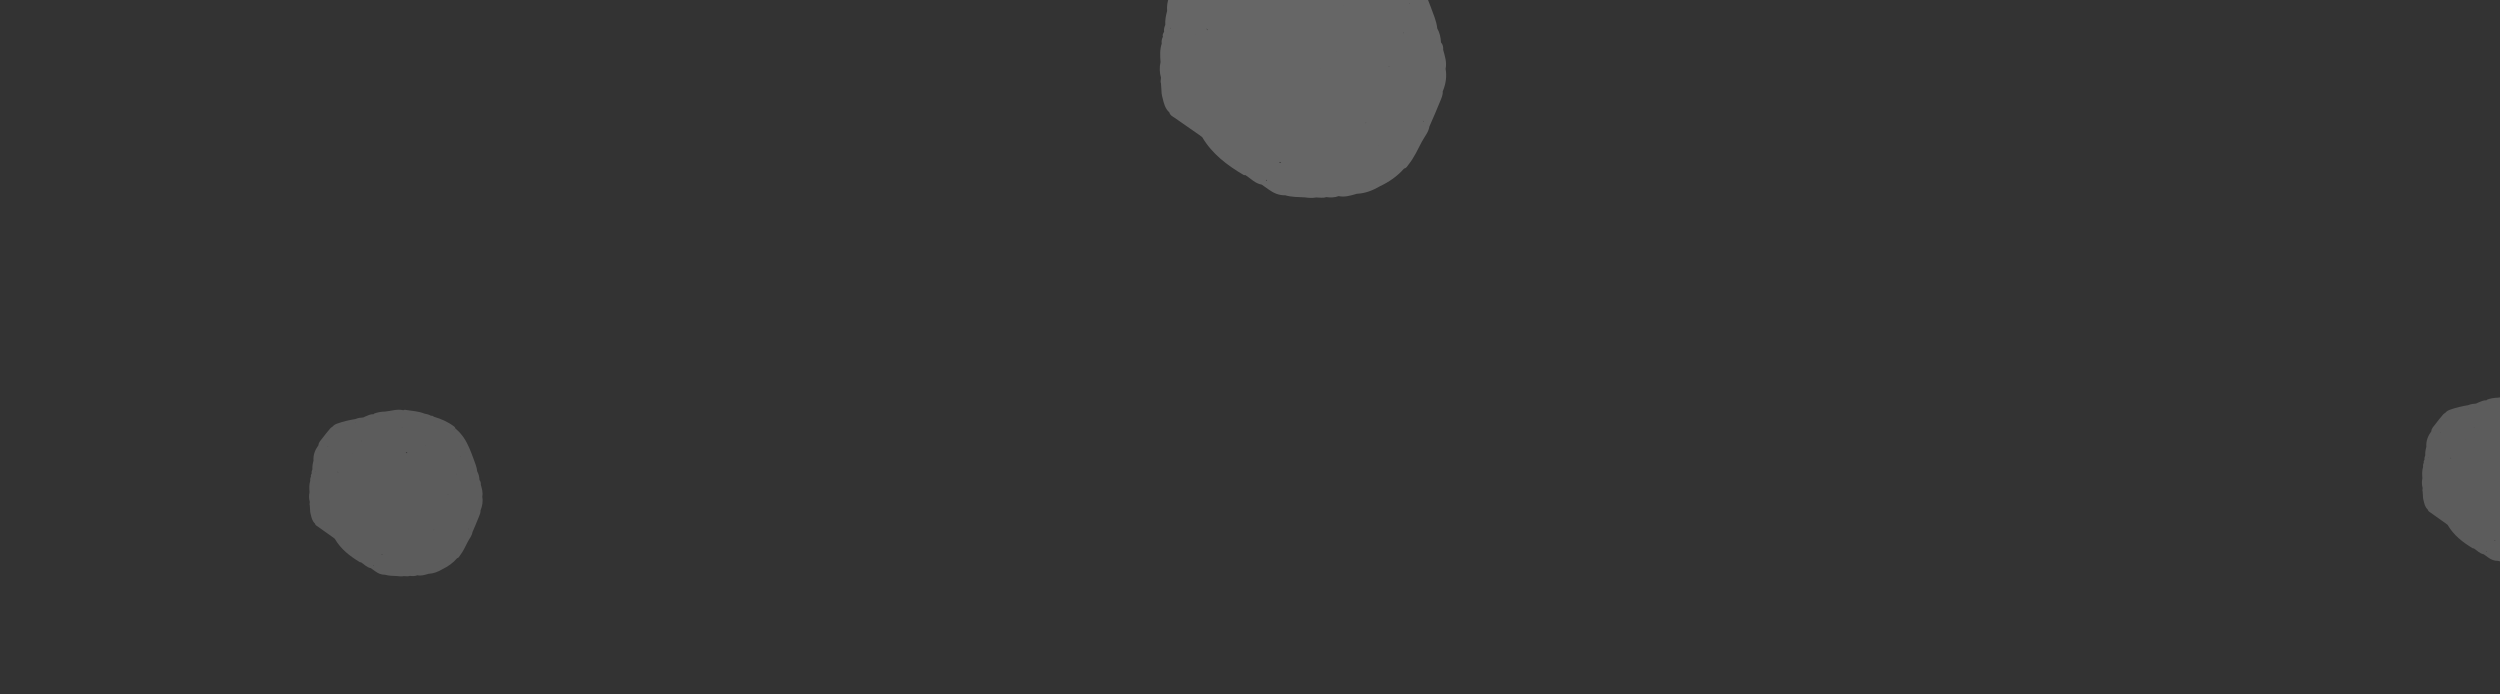 <svg width="1440" height="400" viewBox="0 0 1440 400" fill="none" xmlns="http://www.w3.org/2000/svg">
<rect x="0" y="0" width="1440" height="400" fill="#333333" stroke="none"/>
<g clip-path="url(#clip0_11140_45)">
<g opacity="0.25" clip-path="url(#clip1_11140_45)">
<path d="M832.685 39.566C833.421 35.792 832.264 32.28 831.265 28.716C831.37 27.143 831.107 25.623 830.003 24.418C829.845 21.587 829.267 18.809 827.847 16.345C827.426 11.995 825.533 8.116 824.114 4.027C822.852 0.777 821.642 -2.473 820.223 -5.618C817.278 -12.327 813.387 -18.355 807.656 -23.073C807.446 -23.283 807.235 -23.44 807.025 -23.597C806.92 -24.384 806.499 -24.96 805.868 -25.432C800.084 -29.678 793.617 -32.508 786.729 -34.448C785.887 -34.972 785.151 -35.706 783.994 -35.339C782.049 -36.544 779.893 -36.964 777.685 -37.383C772.058 -39.637 766.011 -39.847 760.122 -40.79C759.229 -41.105 758.387 -40.948 757.546 -40.528C751.604 -41.944 745.925 -39.742 740.142 -39.27C736.671 -39.218 733.306 -38.641 730.046 -37.488C729.836 -37.278 729.625 -37.121 729.467 -36.859C726.523 -37.016 723.999 -35.706 721.37 -34.657C720.792 -34.395 720.161 -34.081 719.582 -33.819C717.006 -33.661 714.429 -33.347 712.011 -32.299C706.174 -31.407 700.495 -30.097 694.922 -28.158C693.239 -27.581 691.556 -26.795 690.4 -25.327C689.663 -24.803 688.822 -24.384 688.296 -23.755C685.72 -20.714 683.038 -17.674 680.672 -14.476C679.2 -12.485 677.097 -10.807 676.991 -8.029C673.784 -3.783 671.838 0.882 672.259 6.333C671.523 8.954 671.05 11.628 671.207 14.353C670.629 15.611 670.314 16.922 670.524 18.285C670.051 19.176 669.42 20.067 669.84 21.168C669.209 22.426 668.946 23.684 669.157 25.099C668 28.611 668.21 32.175 668.473 35.74C667.79 38.78 667.895 41.82 668.736 44.808C668.684 45.909 668.263 47.01 668.736 48.058C668.841 49.998 668.999 51.937 669.104 53.877C669.262 54.296 669.209 54.715 669.315 55.135C669.42 55.554 669.525 55.973 669.63 56.393C670.366 59.433 671.05 62.526 673.574 64.779C673.942 66.457 675.414 67.034 676.623 67.872C681.408 71.227 686.246 74.582 691.083 77.936C691.556 78.303 692.03 78.67 692.503 79.037C698.234 88.734 706.91 95.234 716.427 100.843C716.638 100.948 717.006 100.843 717.321 100.843C720.424 102.73 722.895 105.718 726.786 106.347C728.1 107.29 729.467 108.234 730.782 109.178C733.621 111.222 736.671 112.585 740.247 112.48C743.98 113.581 747.818 113.476 751.604 113.685C753.76 114 755.968 114.157 758.124 113.738C760.07 113.738 762.015 114.21 763.908 113.528C766.327 113.843 768.746 113.843 771.059 112.952C774.372 113.686 777.474 112.742 780.576 111.903C780.997 111.746 781.418 111.589 781.838 111.589C786.571 111.327 790.777 109.649 794.826 107.29C800.137 104.774 804.869 101.525 808.76 97.069C810.127 96.859 810.6 95.706 811.337 94.763C814.544 90.779 816.595 86.114 818.961 81.658C820.486 78.775 822.799 76.259 823.325 72.904C822.852 72.642 822.536 72.433 822.326 72.17C822.694 72.433 823.01 72.747 823.325 72.904C825.428 68.029 827.637 63.154 829.582 58.227C830.266 56.498 831.16 54.663 831.002 52.671C832.79 48.425 833.473 44.022 832.632 39.409L832.685 39.566ZM816.7 -1.267V-1.372C816.7 -1.372 816.7 -1.32 816.7 -1.267C816.7 -1.267 816.7 -1.267 816.752 -1.267C816.752 -1.162 816.647 -1.057 816.647 -0.953C816.647 -0.953 816.647 -1.005 816.647 -1.057C816.647 -1.11 816.647 -1.162 816.7 -1.215C816.7 -1.215 816.7 -1.215 816.647 -1.215L816.7 -1.267ZM717.637 -11.803C717.058 -11.908 717.9 -12.327 717.847 -11.751C717.794 -11.751 717.742 -11.751 717.689 -11.751V-11.856L717.637 -11.803ZM756.442 -24.593C756.442 -24.593 756.389 -24.698 756.337 -24.75C756.337 -24.75 756.337 -24.803 756.337 -24.855C756.442 -24.803 756.547 -24.803 756.652 -24.75C756.547 -24.75 756.494 -24.646 756.389 -24.593H756.442ZM756.337 -24.698C756.337 -24.698 756.389 -24.646 756.442 -24.593C756.389 -24.593 756.284 -24.541 756.231 -24.488C756.231 -24.541 756.231 -24.593 756.231 -24.646C756.231 -24.646 756.337 -24.646 756.389 -24.698H756.337ZM786.676 70.965C786.676 70.965 786.623 70.86 786.571 70.755C786.729 70.703 786.834 70.65 786.991 70.598C786.886 70.755 786.834 70.808 786.729 70.965H786.676ZM702.125 41.558C702.125 41.558 702.178 41.558 702.23 41.558C702.23 41.558 702.23 41.558 702.178 41.611C702.178 41.611 702.178 41.558 702.178 41.506L702.125 41.558ZM734.778 30.026C734.778 30.026 734.778 30.026 734.726 30.026H734.778ZM762.646 58.122C762.646 58.122 762.699 58.122 762.699 58.175C762.699 58.175 762.699 58.175 762.646 58.175V58.122ZM770.323 29.345C770.323 29.345 769.85 29.66 769.587 29.712C769.85 29.607 770.06 29.45 770.323 29.345ZM709.276 -0.062C709.276 -0.062 709.224 -0.271 709.119 -0.324C709.119 -0.376 709.119 -0.428 709.066 -0.481H709.119C709.119 -0.324 709.224 -0.219 709.276 -0.062ZM773.846 3.293C773.846 3.293 773.741 3.188 773.688 3.084H773.794C773.794 3.136 773.794 3.241 773.794 3.293H773.846ZM760.596 39.409C760.596 39.409 760.543 39.409 760.49 39.409C760.333 39.409 760.28 39.304 760.175 39.304C760.333 39.304 760.438 39.357 760.596 39.409ZM799.769 38.099C799.769 38.099 800.032 38.046 800.137 37.994C800.189 38.099 800.137 38.204 800.242 38.361C800.084 38.256 799.979 38.151 799.821 38.099H799.769ZM805.29 26.2C805.29 26.2 805.079 26.095 805.027 26.043C805.079 26.095 805.185 26.2 805.237 26.252L805.29 26.2ZM808.497 18.809C808.392 19.071 808.287 19.176 808.129 19.228C808.287 19.019 808.392 18.756 808.497 18.547C808.497 18.652 808.497 18.756 808.497 18.809ZM761.595 -0.795C761.227 -0.586 760.806 -0.481 760.122 -0.795C760.122 -1.11 760.122 -1.477 760.122 -1.791C760.49 -1.424 761.016 -1.11 761.595 -0.795ZM694.922 16.345C695.237 16.712 695.5 17.079 695.868 17.394C695.342 17.394 695.079 16.922 694.922 16.345ZM689.558 18.756C689.558 18.756 689.453 18.966 689.401 19.071C689.453 18.966 689.506 18.861 689.558 18.756ZM688.717 20.015C688.717 20.015 688.612 20.067 688.612 20.119C688.664 20.015 688.77 19.962 688.822 19.857C688.822 19.857 688.77 19.962 688.717 20.015ZM783.258 75.001C783.1 75.053 782.995 75.158 782.837 75.211C783.048 75.106 783.1 75.053 783.258 75.001ZM778.684 -7.662C778.684 -7.662 778.684 -7.819 778.684 -7.872C778.736 -7.872 778.789 -7.977 778.894 -7.977C778.789 -7.872 778.789 -7.767 778.684 -7.61V-7.662ZM754.128 -12.013C754.128 -12.013 754.128 -12.013 754.181 -12.013C754.181 -12.013 754.181 -12.065 754.181 -12.118L754.128 -12.013ZM737.933 93.662C737.618 93.767 737.25 93.819 736.934 93.871C737.039 93.243 737.25 92.928 737.933 93.662ZM704.965 -12.904C704.965 -12.904 704.965 -12.904 704.965 -12.956V-12.904ZM685.878 -6.352C685.878 -6.352 685.825 -6.719 685.772 -6.876C685.93 -6.876 686.088 -6.876 686.193 -6.876C686.088 -6.719 685.93 -6.561 685.825 -6.352H685.878ZM694.816 55.239C694.816 55.239 694.816 55.239 694.764 55.239H694.816ZM747.293 93.767C747.293 93.767 747.293 93.767 747.24 93.767C747.24 93.767 747.24 93.767 747.24 93.714L747.293 93.767ZM757.809 101.525C757.809 101.525 758.229 101.42 758.44 101.367C758.229 101.367 758.019 101.472 757.809 101.525ZM811.862 2.245C811.862 2.245 811.757 2.088 811.652 2.035C811.81 2.035 811.915 2.035 812.073 2.035C812.02 2.14 811.915 2.192 811.862 2.297V2.245ZM712.011 -28.787C712.011 -28.787 712.326 -29.049 712.536 -29.101C712.536 -29.049 712.641 -28.996 712.694 -28.944C712.484 -28.891 712.221 -28.839 712.011 -28.787ZM690.663 -14.319C690.663 -14.319 690.663 -14.214 690.61 -14.214H690.505C690.557 -14.214 690.61 -14.267 690.715 -14.267L690.663 -14.319ZM793.985 84.017C793.985 84.017 793.985 84.017 793.985 84.069C793.985 84.069 793.985 84.069 793.932 84.069C793.932 84.069 793.932 84.069 793.932 84.017H793.985ZM805.553 -22.444C805.553 -22.444 805.553 -22.549 805.605 -22.654C805.605 -22.759 806.131 -22.863 806.709 -22.968C806.341 -22.863 805.973 -22.654 805.553 -22.444ZM674.31 15.873C674.31 15.873 674.31 16.24 674.31 16.45C674.205 16.398 674.099 16.293 673.994 16.24C674.152 16.083 674.257 15.978 674.415 15.873H674.31ZM729.047 103.778C729.047 103.778 729.52 103.674 729.73 103.569C729.73 103.831 729.573 103.988 729.573 104.25C729.362 104.093 729.205 103.936 729.047 103.726V103.778ZM819.592 69.549C819.592 69.549 819.855 69.864 820.012 70.021C819.907 70.021 819.855 70.126 819.75 70.179C819.75 69.969 819.644 69.759 819.592 69.549Z" fill="white"/>
</g>
<g opacity="0.2" clip-path="url(#clip2_11140_45)">
<path d="M1494.81 277.899C1495.26 275.562 1494.55 273.387 1493.95 271.179C1494.01 270.205 1493.85 269.263 1493.18 268.517C1493.09 266.764 1492.74 265.043 1491.88 263.517C1491.62 260.822 1490.47 258.42 1489.61 255.888C1488.85 253.875 1488.12 251.862 1487.26 249.914C1485.47 245.759 1483.11 242.025 1479.64 239.103C1479.51 238.973 1479.39 238.876 1479.26 238.778C1479.19 238.291 1478.94 237.934 1478.56 237.642C1475.05 235.012 1471.13 233.259 1466.96 232.058C1466.45 231.733 1466 231.279 1465.3 231.506C1464.12 230.76 1462.81 230.5 1461.48 230.24C1458.07 228.844 1454.4 228.714 1450.83 228.13C1450.29 227.935 1449.78 228.032 1449.27 228.292C1445.67 227.416 1442.23 228.779 1438.72 229.071C1436.62 229.104 1434.58 229.461 1432.6 230.175C1432.48 230.305 1432.35 230.402 1432.25 230.565C1430.47 230.467 1428.94 231.279 1427.35 231.928C1427 232.091 1426.61 232.285 1426.26 232.448C1424.7 232.545 1423.14 232.74 1421.67 233.389C1418.14 233.941 1414.69 234.753 1411.32 235.954C1410.3 236.311 1409.28 236.798 1408.58 237.707C1408.13 238.032 1407.62 238.291 1407.3 238.681C1405.74 240.564 1404.11 242.447 1402.68 244.427C1401.79 245.661 1400.51 246.7 1400.45 248.421C1398.51 251.05 1397.33 253.94 1397.58 257.316C1397.14 258.939 1396.85 260.595 1396.94 262.283C1396.59 263.063 1396.4 263.874 1396.53 264.718C1396.24 265.27 1395.86 265.822 1396.12 266.504C1395.73 267.283 1395.57 268.062 1395.7 268.939C1395 271.114 1395.13 273.322 1395.29 275.529C1394.87 277.412 1394.94 279.295 1395.45 281.146C1395.41 281.828 1395.16 282.509 1395.45 283.159C1395.51 284.36 1395.61 285.561 1395.67 286.762C1395.76 287.022 1395.73 287.282 1395.8 287.541C1395.86 287.801 1395.92 288.061 1395.99 288.321C1396.43 290.204 1396.85 292.119 1398.38 293.515C1398.6 294.554 1399.49 294.911 1400.23 295.43C1403.13 297.508 1406.06 299.586 1408.99 301.664C1409.28 301.891 1409.56 302.118 1409.85 302.346C1413.32 308.352 1418.58 312.377 1424.35 315.851C1424.48 315.916 1424.7 315.851 1424.89 315.851C1426.77 317.02 1428.27 318.87 1430.63 319.26C1431.42 319.844 1432.25 320.429 1433.05 321.013C1434.77 322.279 1436.62 323.123 1438.79 323.058C1441.05 323.74 1443.37 323.675 1445.67 323.805C1446.98 324 1448.31 324.097 1449.62 323.838C1450.8 323.838 1451.98 324.13 1453.13 323.708C1454.59 323.903 1456.06 323.903 1457.46 323.351C1459.47 323.805 1461.35 323.221 1463.23 322.701C1463.48 322.604 1463.74 322.507 1463.99 322.507C1466.86 322.344 1469.41 321.305 1471.86 319.844C1475.08 318.286 1477.95 316.273 1480.31 313.514C1481.14 313.384 1481.42 312.67 1481.87 312.085C1483.81 309.618 1485.06 306.728 1486.49 303.969C1487.42 302.183 1488.82 300.625 1489.14 298.547C1488.85 298.385 1488.66 298.255 1488.53 298.093C1488.75 298.255 1488.95 298.45 1489.14 298.547C1490.41 295.528 1491.75 292.509 1492.93 289.457C1493.34 288.386 1493.88 287.249 1493.79 286.016C1494.87 283.386 1495.29 280.659 1494.78 277.802L1494.81 277.899ZM1485.12 252.609V252.544C1485.12 252.544 1485.12 252.576 1485.12 252.609C1485.12 252.609 1485.12 252.609 1485.15 252.609C1485.15 252.674 1485.09 252.739 1485.09 252.803C1485.09 252.803 1485.09 252.771 1485.09 252.739C1485.09 252.706 1485.09 252.674 1485.12 252.641C1485.12 252.641 1485.12 252.641 1485.09 252.641L1485.12 252.609ZM1425.08 246.083C1424.73 246.018 1425.24 245.759 1425.21 246.116C1425.18 246.116 1425.15 246.116 1425.11 246.116V246.051L1425.08 246.083ZM1448.6 238.162C1448.6 238.162 1448.57 238.097 1448.54 238.064C1448.54 238.064 1448.54 238.032 1448.54 237.999C1448.6 238.032 1448.66 238.032 1448.73 238.064C1448.66 238.064 1448.63 238.129 1448.57 238.162H1448.6ZM1448.54 238.097C1448.54 238.097 1448.57 238.129 1448.6 238.162C1448.57 238.162 1448.51 238.194 1448.47 238.227C1448.47 238.194 1448.47 238.162 1448.47 238.129C1448.47 238.129 1448.54 238.129 1448.57 238.097H1448.54ZM1466.92 297.346C1466.92 297.346 1466.89 297.281 1466.86 297.216C1466.96 297.184 1467.02 297.151 1467.12 297.119C1467.05 297.216 1467.02 297.249 1466.96 297.346H1466.92ZM1415.68 279.133C1415.68 279.133 1415.71 279.133 1415.75 279.133C1415.75 279.133 1415.75 279.133 1415.71 279.165C1415.71 279.165 1415.71 279.133 1415.71 279.1L1415.68 279.133ZM1435.47 271.991C1435.47 271.991 1435.47 271.991 1435.44 271.991H1435.47ZM1452.36 289.392C1452.36 289.392 1452.39 289.392 1452.39 289.424C1452.39 289.424 1452.39 289.424 1452.36 289.424V289.392ZM1457.01 271.568C1457.01 271.568 1456.73 271.763 1456.57 271.796C1456.73 271.731 1456.85 271.633 1457.01 271.568ZM1420.02 253.355C1420.02 253.355 1419.98 253.226 1419.92 253.193C1419.92 253.161 1419.92 253.128 1419.89 253.096H1419.92C1419.92 253.193 1419.98 253.258 1420.02 253.355ZM1459.15 255.433C1459.15 255.433 1459.09 255.368 1459.05 255.303H1459.12C1459.12 255.336 1459.12 255.401 1459.12 255.433H1459.15ZM1451.12 277.802C1451.12 277.802 1451.09 277.802 1451.05 277.802C1450.96 277.802 1450.93 277.737 1450.86 277.737C1450.96 277.737 1451.02 277.769 1451.12 277.802ZM1474.86 276.99C1474.86 276.99 1475.02 276.958 1475.08 276.925C1475.11 276.99 1475.08 277.055 1475.15 277.152C1475.05 277.088 1474.99 277.023 1474.89 276.99H1474.86ZM1478.21 269.621C1478.21 269.621 1478.08 269.556 1478.05 269.523C1478.08 269.556 1478.14 269.621 1478.17 269.653L1478.21 269.621ZM1480.15 265.043C1480.09 265.205 1480.02 265.27 1479.93 265.303C1480.02 265.173 1480.09 265.01 1480.15 264.881C1480.15 264.946 1480.15 265.01 1480.15 265.043ZM1451.72 252.901C1451.5 253.031 1451.25 253.096 1450.83 252.901C1450.83 252.706 1450.83 252.479 1450.83 252.284C1451.05 252.511 1451.37 252.706 1451.72 252.901ZM1411.32 263.517C1411.51 263.744 1411.67 263.972 1411.89 264.166C1411.57 264.166 1411.41 263.874 1411.32 263.517ZM1408.07 265.01C1408.07 265.01 1408 265.14 1407.97 265.205C1408 265.14 1408.03 265.075 1408.07 265.01ZM1407.56 265.79C1407.56 265.79 1407.49 265.822 1407.49 265.855C1407.52 265.79 1407.59 265.757 1407.62 265.692C1407.62 265.692 1407.59 265.757 1407.56 265.79ZM1464.85 299.846C1464.76 299.878 1464.69 299.943 1464.6 299.976C1464.73 299.911 1464.76 299.878 1464.85 299.846ZM1462.08 248.648C1462.08 248.648 1462.08 248.551 1462.08 248.518C1462.11 248.518 1462.14 248.453 1462.21 248.453C1462.14 248.518 1462.14 248.583 1462.08 248.68V248.648ZM1447.2 245.953C1447.2 245.953 1447.2 245.953 1447.23 245.953C1447.23 245.953 1447.23 245.921 1447.23 245.888L1447.2 245.953ZM1437.38 311.403C1437.19 311.468 1436.97 311.501 1436.78 311.533C1436.84 311.144 1436.97 310.949 1437.38 311.403ZM1417.4 245.401C1417.4 245.401 1417.4 245.401 1417.4 245.369V245.401ZM1405.84 249.46C1405.84 249.46 1405.8 249.232 1405.77 249.135C1405.87 249.135 1405.96 249.135 1406.03 249.135C1405.96 249.232 1405.87 249.33 1405.8 249.46H1405.84ZM1411.25 287.606C1411.25 287.606 1411.25 287.606 1411.22 287.606H1411.25ZM1443.06 311.468C1443.06 311.468 1443.06 311.468 1443.02 311.468C1443.02 311.468 1443.02 311.468 1443.02 311.436L1443.06 311.468ZM1449.43 316.273C1449.43 316.273 1449.68 316.208 1449.81 316.176C1449.68 316.176 1449.56 316.241 1449.43 316.273ZM1482.19 254.784C1482.19 254.784 1482.13 254.686 1482.06 254.654C1482.16 254.654 1482.22 254.654 1482.32 254.654C1482.29 254.719 1482.22 254.751 1482.19 254.816V254.784ZM1421.67 235.564C1421.67 235.564 1421.86 235.402 1421.99 235.37C1421.99 235.402 1422.06 235.435 1422.09 235.467C1421.96 235.499 1421.8 235.532 1421.67 235.564ZM1408.74 244.525C1408.74 244.525 1408.74 244.59 1408.7 244.59H1408.64C1408.67 244.59 1408.7 244.557 1408.77 244.557L1408.74 244.525ZM1471.35 305.43C1471.35 305.43 1471.35 305.43 1471.35 305.462C1471.35 305.462 1471.35 305.462 1471.32 305.462C1471.32 305.462 1471.32 305.462 1471.32 305.43H1471.35ZM1478.37 239.493C1478.37 239.493 1478.37 239.428 1478.4 239.363C1478.4 239.298 1478.72 239.233 1479.07 239.168C1478.84 239.233 1478.62 239.363 1478.37 239.493ZM1398.82 263.225C1398.82 263.225 1398.82 263.452 1398.82 263.582C1398.76 263.55 1398.7 263.485 1398.63 263.452C1398.73 263.355 1398.79 263.29 1398.89 263.225H1398.82ZM1432 317.669C1432 317.669 1432.29 317.604 1432.41 317.539C1432.41 317.702 1432.32 317.799 1432.32 317.961C1432.19 317.864 1432.09 317.767 1432 317.637V317.669ZM1486.87 296.469C1486.87 296.469 1487.03 296.664 1487.13 296.762C1487.07 296.762 1487.03 296.826 1486.97 296.859C1486.97 296.729 1486.91 296.599 1486.87 296.469Z" fill="white"/>
</g>
<g opacity="0.2" clip-path="url(#clip3_11140_45)">
<path d="M277.809 285.899C278.255 283.562 277.554 281.386 276.948 279.179C277.012 278.205 276.853 277.263 276.184 276.517C276.088 274.764 275.737 273.043 274.877 271.517C274.622 268.822 273.475 266.42 272.614 263.888C271.85 261.875 271.117 259.862 270.256 257.914C268.472 253.758 266.113 250.025 262.64 247.103C262.512 246.973 262.385 246.876 262.258 246.778C262.194 246.291 261.939 245.934 261.556 245.642C258.051 243.012 254.131 241.259 249.957 240.058C249.447 239.733 249.001 239.279 248.3 239.506C247.12 238.76 245.814 238.5 244.475 238.24C241.066 236.844 237.401 236.714 233.832 236.13C233.29 235.935 232.78 236.032 232.27 236.292C228.669 235.416 225.228 236.779 221.722 237.071C219.619 237.104 217.579 237.461 215.604 238.175C215.476 238.305 215.349 238.402 215.253 238.565C213.468 238.467 211.939 239.279 210.345 239.928C209.995 240.091 209.613 240.285 209.262 240.448C207.7 240.545 206.139 240.74 204.673 241.389C201.136 241.941 197.694 242.753 194.316 243.954C193.296 244.311 192.277 244.798 191.576 245.707C191.129 246.032 190.62 246.291 190.301 246.681C188.739 248.564 187.114 250.447 185.68 252.427C184.788 253.661 183.513 254.7 183.449 256.421C181.505 259.05 180.326 261.94 180.581 265.316C180.135 266.939 179.848 268.595 179.944 270.283C179.593 271.063 179.402 271.874 179.53 272.718C179.243 273.27 178.86 273.822 179.115 274.504C178.733 275.283 178.574 276.062 178.701 276.939C178 279.114 178.127 281.322 178.287 283.529C177.873 285.412 177.936 287.295 178.446 289.146C178.414 289.827 178.159 290.509 178.446 291.159C178.51 292.36 178.605 293.561 178.669 294.762C178.765 295.022 178.733 295.282 178.797 295.541C178.86 295.801 178.924 296.061 178.988 296.321C179.434 298.204 179.848 300.119 181.378 301.515C181.601 302.554 182.493 302.911 183.226 303.43C186.126 305.508 189.058 307.586 191.99 309.664C192.277 309.891 192.563 310.118 192.85 310.346C196.324 316.352 201.582 320.377 207.35 323.851C207.477 323.916 207.7 323.851 207.892 323.851C209.772 325.02 211.27 326.87 213.628 327.26C214.424 327.844 215.253 328.429 216.05 329.013C217.771 330.279 219.619 331.123 221.786 331.058C224.048 331.74 226.375 331.675 228.669 331.805C229.976 332 231.314 332.097 232.621 331.838C233.8 331.838 234.979 332.13 236.126 331.708C237.592 331.903 239.058 331.903 240.46 331.351C242.468 331.805 244.348 331.221 246.228 330.701C246.483 330.604 246.738 330.507 246.993 330.507C249.861 330.344 252.41 329.305 254.864 327.844C258.083 326.286 260.951 324.273 263.309 321.514C264.138 321.384 264.424 320.67 264.871 320.085C266.815 317.618 268.057 314.728 269.491 311.969C270.416 310.183 271.818 308.625 272.136 306.547C271.85 306.385 271.658 306.255 271.531 306.093C271.754 306.255 271.945 306.45 272.136 306.547C273.411 303.528 274.75 300.509 275.929 297.457C276.343 296.385 276.885 295.249 276.789 294.016C277.873 291.386 278.287 288.659 277.777 285.802L277.809 285.899ZM268.121 260.609V260.544C268.121 260.544 268.121 260.576 268.121 260.609C268.121 260.609 268.121 260.609 268.153 260.609C268.153 260.674 268.089 260.739 268.089 260.803C268.089 260.803 268.089 260.771 268.089 260.739C268.089 260.706 268.089 260.674 268.121 260.641C268.121 260.641 268.121 260.641 268.089 260.641L268.121 260.609ZM208.083 254.083C207.732 254.018 208.242 253.758 208.21 254.116C208.178 254.116 208.147 254.116 208.115 254.116V254.051L208.083 254.083ZM231.601 246.162C231.601 246.162 231.569 246.097 231.537 246.064C231.537 246.064 231.537 246.032 231.537 245.999C231.601 246.032 231.665 246.032 231.729 246.064C231.665 246.064 231.633 246.129 231.569 246.162H231.601ZM231.537 246.097C231.537 246.097 231.569 246.129 231.601 246.162C231.569 246.162 231.505 246.194 231.474 246.227C231.474 246.194 231.474 246.162 231.474 246.129C231.474 246.129 231.537 246.129 231.569 246.097H231.537ZM249.925 305.346C249.925 305.346 249.893 305.281 249.861 305.216C249.957 305.184 250.02 305.151 250.116 305.119C250.052 305.216 250.02 305.249 249.957 305.346H249.925ZM198.682 287.133C198.682 287.133 198.714 287.133 198.746 287.133C198.746 287.133 198.746 287.133 198.714 287.165C198.714 287.165 198.714 287.133 198.714 287.1L198.682 287.133ZM218.472 279.99C218.472 279.99 218.472 279.99 218.44 279.99H218.472ZM235.361 297.392C235.361 297.392 235.393 297.392 235.393 297.424C235.393 297.424 235.393 297.424 235.361 297.424V297.392ZM240.014 279.568C240.014 279.568 239.727 279.763 239.568 279.796C239.727 279.731 239.855 279.633 240.014 279.568ZM203.016 261.355C203.016 261.355 202.984 261.226 202.92 261.193C202.92 261.161 202.92 261.128 202.888 261.096H202.92C202.92 261.193 202.984 261.258 203.016 261.355ZM242.149 263.433C242.149 263.433 242.085 263.368 242.054 263.303H242.117C242.117 263.336 242.117 263.401 242.117 263.433H242.149ZM234.119 285.802C234.119 285.802 234.087 285.802 234.055 285.802C233.959 285.802 233.927 285.737 233.864 285.737C233.959 285.737 234.023 285.769 234.119 285.802ZM257.86 284.99C257.86 284.99 258.019 284.958 258.083 284.925C258.115 284.99 258.083 285.055 258.147 285.152C258.051 285.088 257.987 285.023 257.892 284.99H257.86ZM261.206 277.621C261.206 277.621 261.078 277.556 261.047 277.523C261.078 277.556 261.142 277.621 261.174 277.653L261.206 277.621ZM263.15 273.043C263.086 273.205 263.022 273.27 262.927 273.303C263.022 273.173 263.086 273.01 263.15 272.881C263.15 272.945 263.15 273.01 263.15 273.043ZM234.724 260.901C234.501 261.031 234.246 261.096 233.832 260.901C233.832 260.706 233.832 260.479 233.832 260.284C234.055 260.511 234.374 260.706 234.724 260.901ZM194.316 271.517C194.507 271.744 194.667 271.972 194.89 272.166C194.571 272.166 194.412 271.874 194.316 271.517ZM191.066 273.01C191.066 273.01 191.002 273.14 190.97 273.205C191.002 273.14 191.034 273.075 191.066 273.01ZM190.556 273.79C190.556 273.79 190.492 273.822 190.492 273.855C190.524 273.79 190.588 273.757 190.62 273.692C190.62 273.692 190.588 273.757 190.556 273.79ZM247.853 307.846C247.758 307.878 247.694 307.943 247.598 307.976C247.726 307.911 247.758 307.878 247.853 307.846ZM245.081 256.648C245.081 256.648 245.081 256.551 245.081 256.518C245.113 256.518 245.145 256.453 245.208 256.453C245.145 256.518 245.145 256.583 245.081 256.68V256.648ZM230.199 253.953C230.199 253.953 230.199 253.953 230.231 253.953C230.231 253.953 230.231 253.921 230.231 253.888L230.199 253.953ZM220.384 319.403C220.192 319.468 219.969 319.501 219.778 319.533C219.842 319.144 219.969 318.949 220.384 319.403ZM200.403 253.401C200.403 253.401 200.403 253.401 200.403 253.369V253.401ZM188.835 257.46C188.835 257.46 188.803 257.232 188.771 257.135C188.867 257.135 188.962 257.135 189.026 257.135C188.962 257.232 188.867 257.33 188.803 257.46H188.835ZM194.252 295.606C194.252 295.606 194.252 295.606 194.221 295.606H194.252ZM226.056 319.468C226.056 319.468 226.056 319.468 226.024 319.468C226.024 319.468 226.024 319.468 226.024 319.436L226.056 319.468ZM232.43 324.273C232.43 324.273 232.685 324.208 232.812 324.176C232.685 324.176 232.557 324.241 232.43 324.273ZM265.189 262.784C265.189 262.784 265.126 262.686 265.062 262.654C265.157 262.654 265.221 262.654 265.317 262.654C265.285 262.719 265.221 262.751 265.189 262.816V262.784ZM204.673 243.564C204.673 243.564 204.864 243.402 204.992 243.37C204.992 243.402 205.055 243.435 205.087 243.467C204.96 243.499 204.801 243.532 204.673 243.564ZM191.735 252.525C191.735 252.525 191.735 252.59 191.703 252.59H191.639C191.671 252.59 191.703 252.557 191.767 252.557L191.735 252.525ZM254.354 313.43C254.354 313.43 254.354 313.43 254.354 313.462C254.354 313.462 254.354 313.462 254.323 313.462C254.323 313.462 254.323 313.462 254.323 313.43H254.354ZM261.365 247.493C261.365 247.493 261.365 247.428 261.397 247.363C261.397 247.298 261.716 247.233 262.066 247.168C261.843 247.233 261.62 247.363 261.365 247.493ZM181.824 271.225C181.824 271.225 181.824 271.452 181.824 271.582C181.76 271.549 181.697 271.485 181.633 271.452C181.729 271.355 181.792 271.29 181.888 271.225H181.824ZM214.998 325.669C214.998 325.669 215.285 325.604 215.412 325.539C215.412 325.702 215.317 325.799 215.317 325.961C215.189 325.864 215.094 325.767 214.998 325.637V325.669ZM269.874 304.469C269.874 304.469 270.033 304.664 270.129 304.762C270.065 304.762 270.033 304.826 269.969 304.859C269.969 304.729 269.906 304.599 269.874 304.469Z" fill="white"/>
</g>
</g>
<defs>
<clipPath id="clip0_11140_45">
<rect width="1920" height="400" fill="white"/>
</clipPath>
<clipPath id="clip1_11140_45">
<rect width="165" height="155" fill="white" transform="translate(668 -41)"/>
</clipPath>
<clipPath id="clip2_11140_45">
<rect width="100" height="96" fill="white" transform="translate(1395 228)"/>
</clipPath>
<clipPath id="clip3_11140_45">
<rect width="100" height="96" fill="white" transform="translate(178 236)"/>
</clipPath>
</defs>
</svg>
